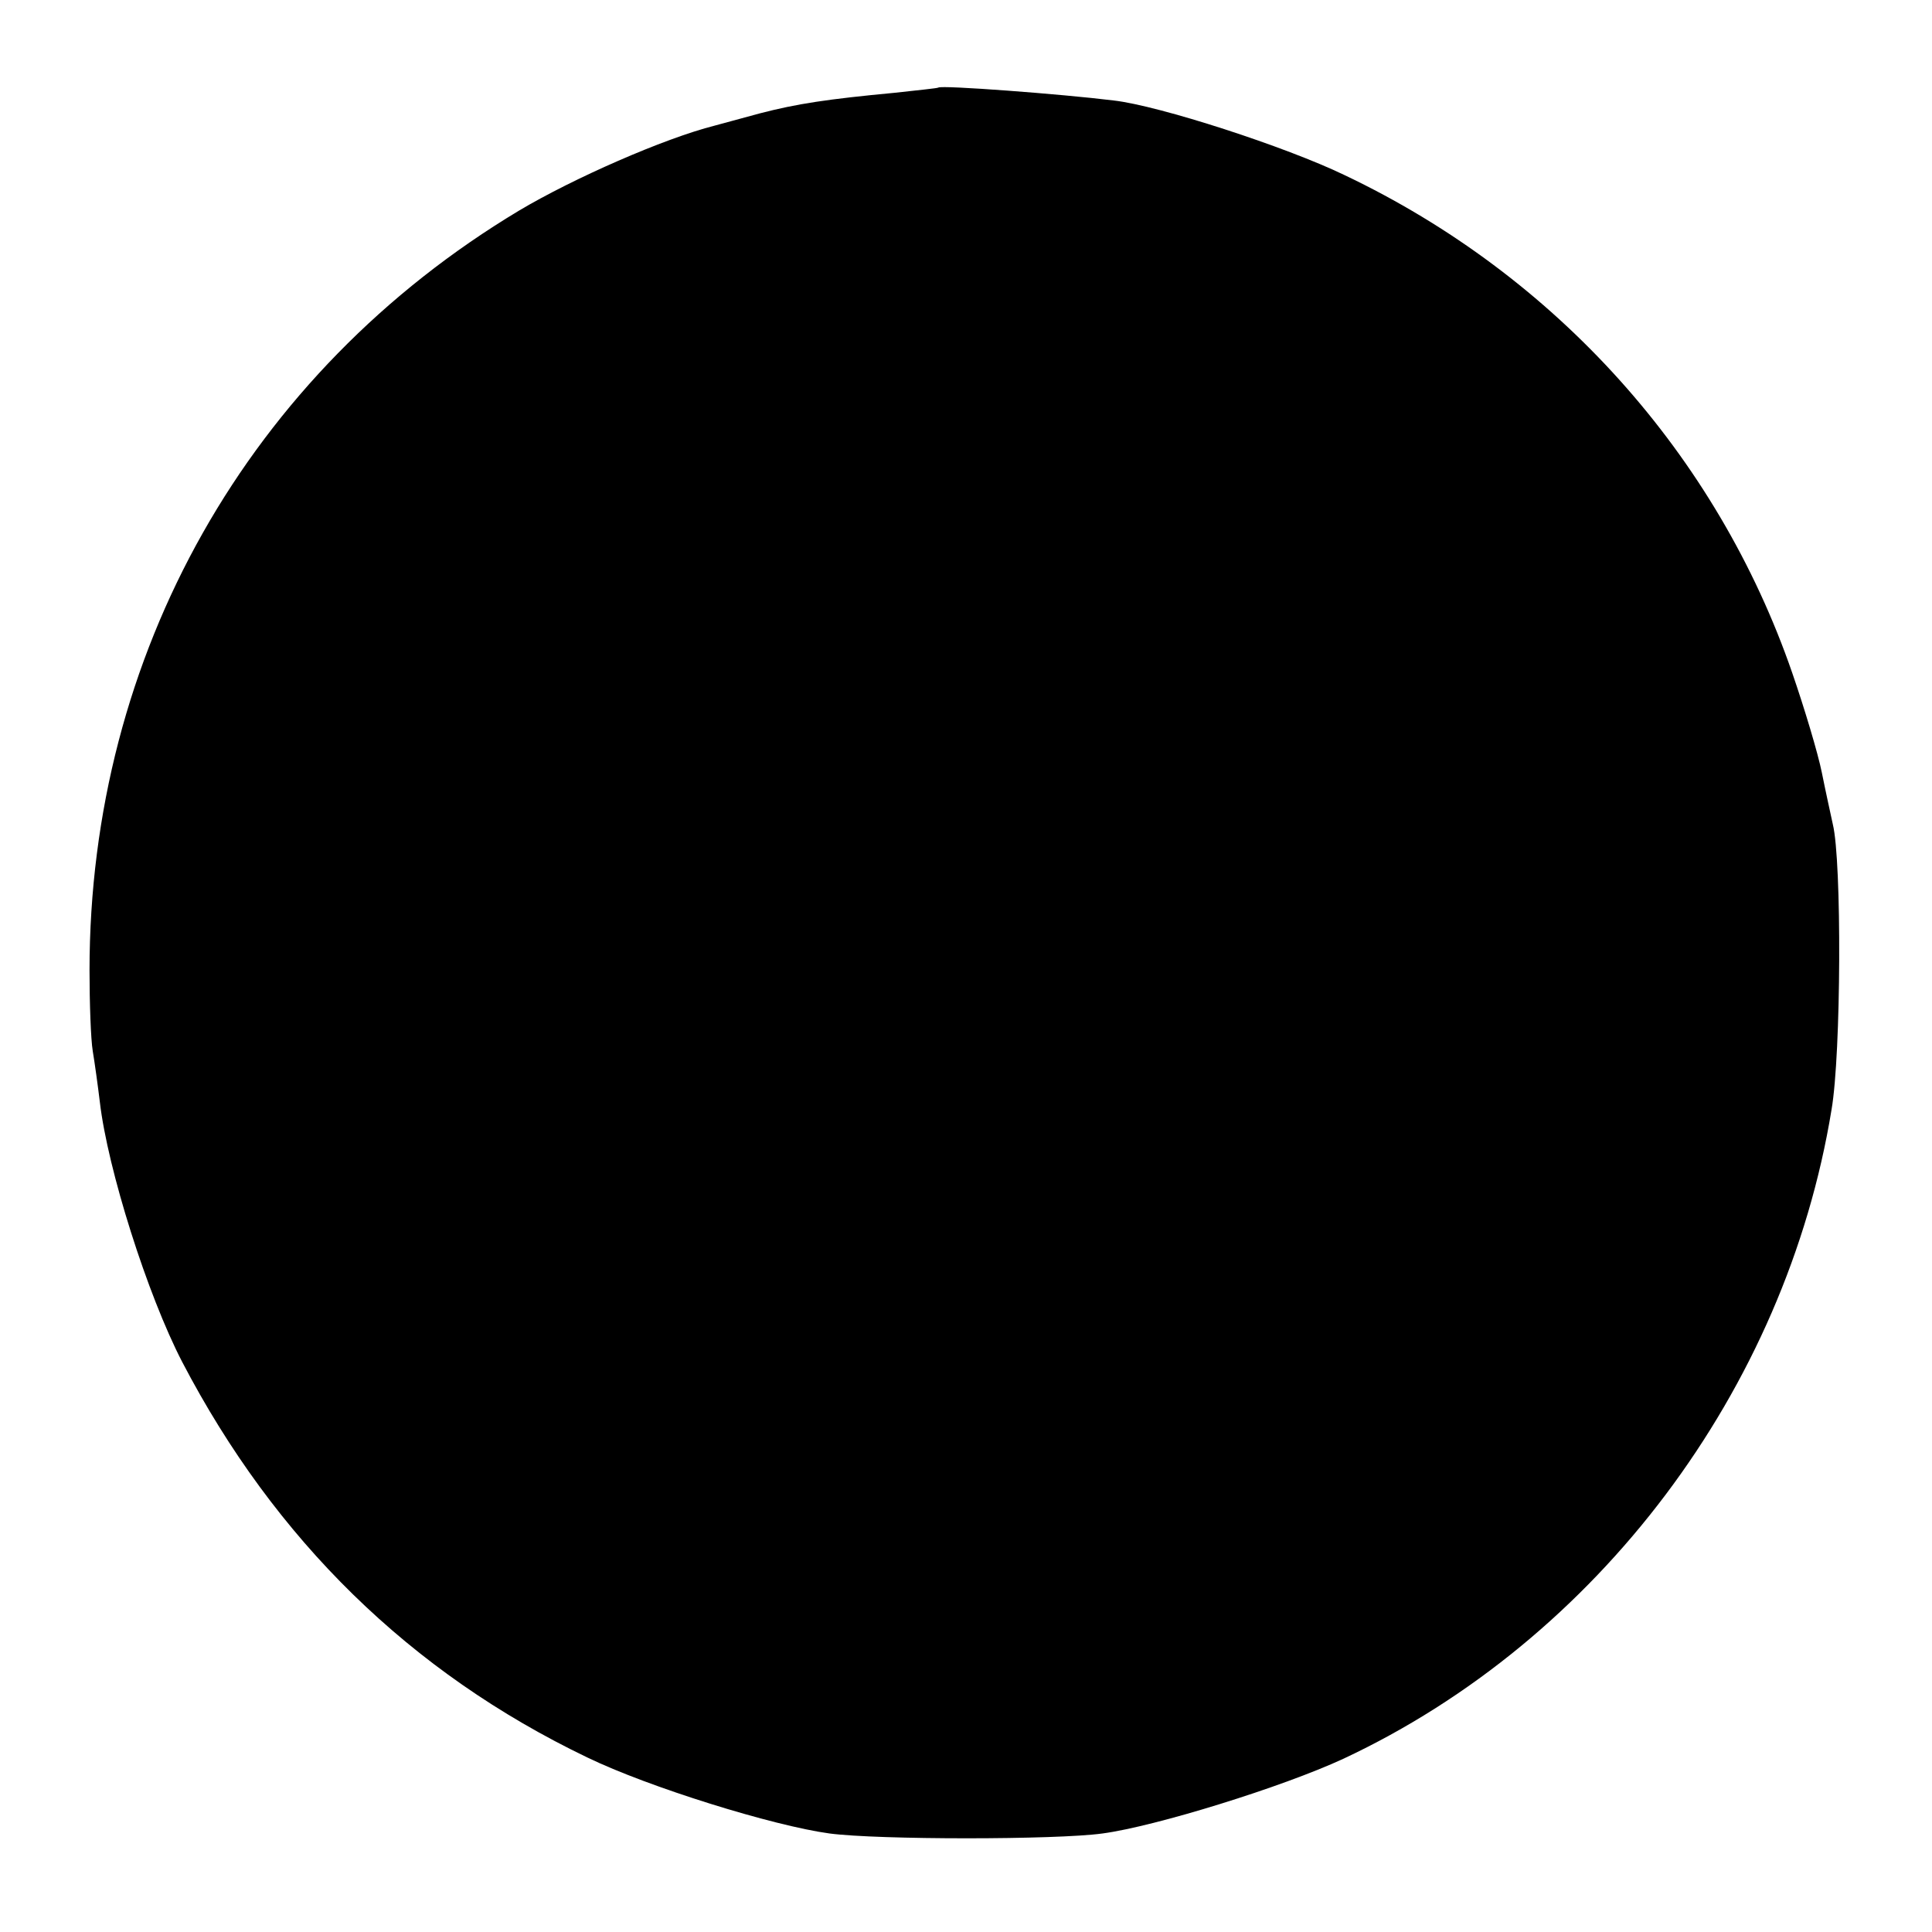 <?xml version="1.0" standalone="no"?>
<!DOCTYPE svg PUBLIC "-//W3C//DTD SVG 20010904//EN"
 "http://www.w3.org/TR/2001/REC-SVG-20010904/DTD/svg10.dtd">
<svg version="1.0" xmlns="http://www.w3.org/2000/svg"
 width="300pt" height="300pt" viewBox="0 0 300 300"
 preserveAspectRatio="xMidYMid meet">
<g transform="translate(0,300) scale(0.1,-0.1)"
fill="#000000" stroke="none">
<path d="M1457 2864 c-1 -1 -31 -4 -67 -8 -106 -10 -152 -17 -210 -32 -30 -8
-62 -17 -70 -19 -79 -20 -220 -82 -304 -132 -420 -252 -667 -689 -667 -1180 0
-50 2 -107 5 -125 3 -18 8 -54 11 -79 12 -104 74 -300 128 -404 144 -276 354
-482 629 -614 95 -46 288 -106 376 -118 75 -10 352 -10 424 0 82 11 279 72
374 116 395 185 687 573 758 1008 15 87 16 386 2 443 -3 14 -11 50 -17 80 -6
30 -27 100 -46 155 -117 339 -367 617 -695 773 -91 44 -288 108 -359 116 -81
10 -267 24 -272 20z"/>
</g>
</svg>
